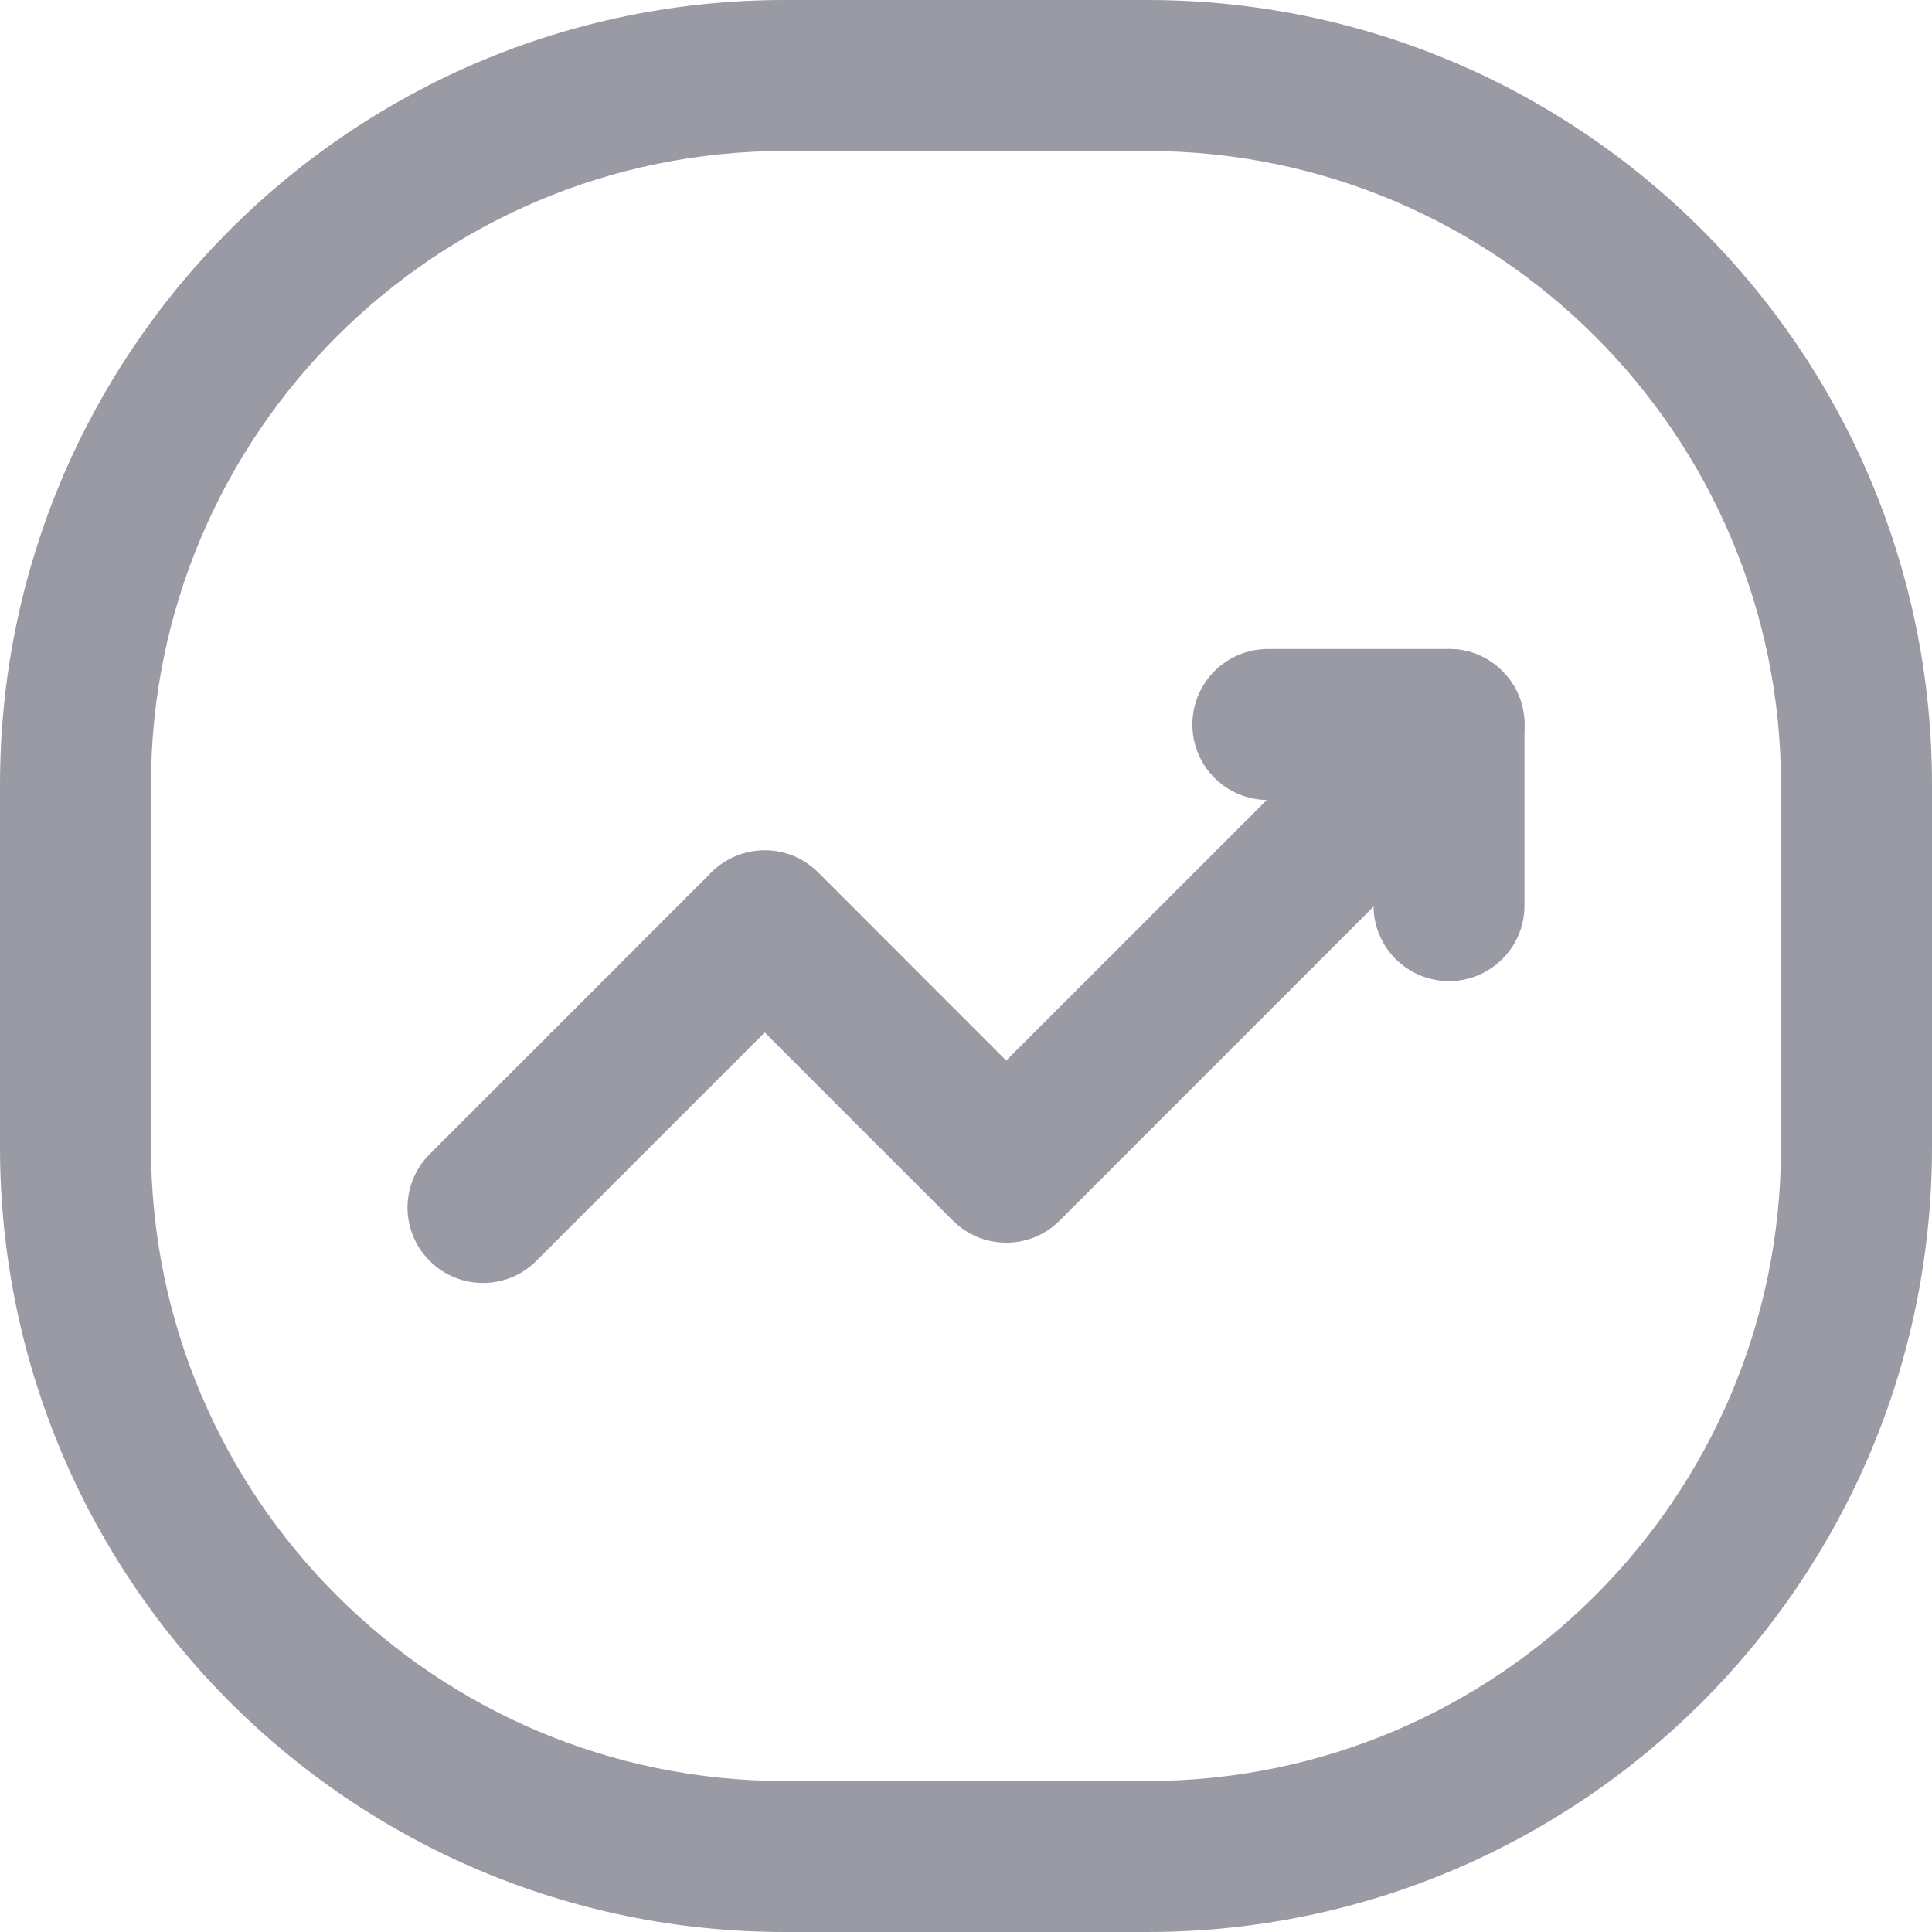 <svg width="28" height="28" viewBox="0 0 28 28" fill="none" xmlns="http://www.w3.org/2000/svg">
<path fill-rule="evenodd" clip-rule="evenodd" d="M2.188 16.625C2.188 21.699 6.301 25.812 11.375 25.812H16.625C21.699 25.812 25.812 21.699 25.812 16.625V11.375C25.812 6.301 21.699 2.188 16.625 2.188H11.375C6.301 2.188 2.188 6.301 2.188 11.375V16.625ZM11.375 0C5.093 0 0 5.093 0 11.375V16.625C0 22.907 5.093 28 11.375 28H16.625C22.907 28 28 22.907 28 16.625V11.375C28 5.093 22.907 0 16.625 0H11.375Z" fill="#999AA4"/>
<path fill-rule="evenodd" clip-rule="evenodd" d="M21.773 9.727C22.201 10.154 22.201 10.846 21.773 11.273L15.357 17.69C14.93 18.117 14.237 18.117 13.81 17.69L11.083 14.963L7.773 18.273C7.346 18.701 6.654 18.701 6.227 18.273C5.799 17.846 5.799 17.154 6.227 16.727L10.31 12.643C10.737 12.216 11.43 12.216 11.857 12.643L14.583 15.37L20.227 9.727C20.654 9.299 21.346 9.299 21.773 9.727Z" fill="#999AA4"/>
<path fill-rule="evenodd" clip-rule="evenodd" d="M17.281 10.5C17.281 9.896 17.771 9.406 18.375 9.406H21C21.604 9.406 22.094 9.896 22.094 10.5V13.125C22.094 13.729 21.604 14.219 21 14.219C20.396 14.219 19.906 13.729 19.906 13.125V11.594H18.375C17.771 11.594 17.281 11.104 17.281 10.5Z" fill="#999AA4"/>
</svg>
